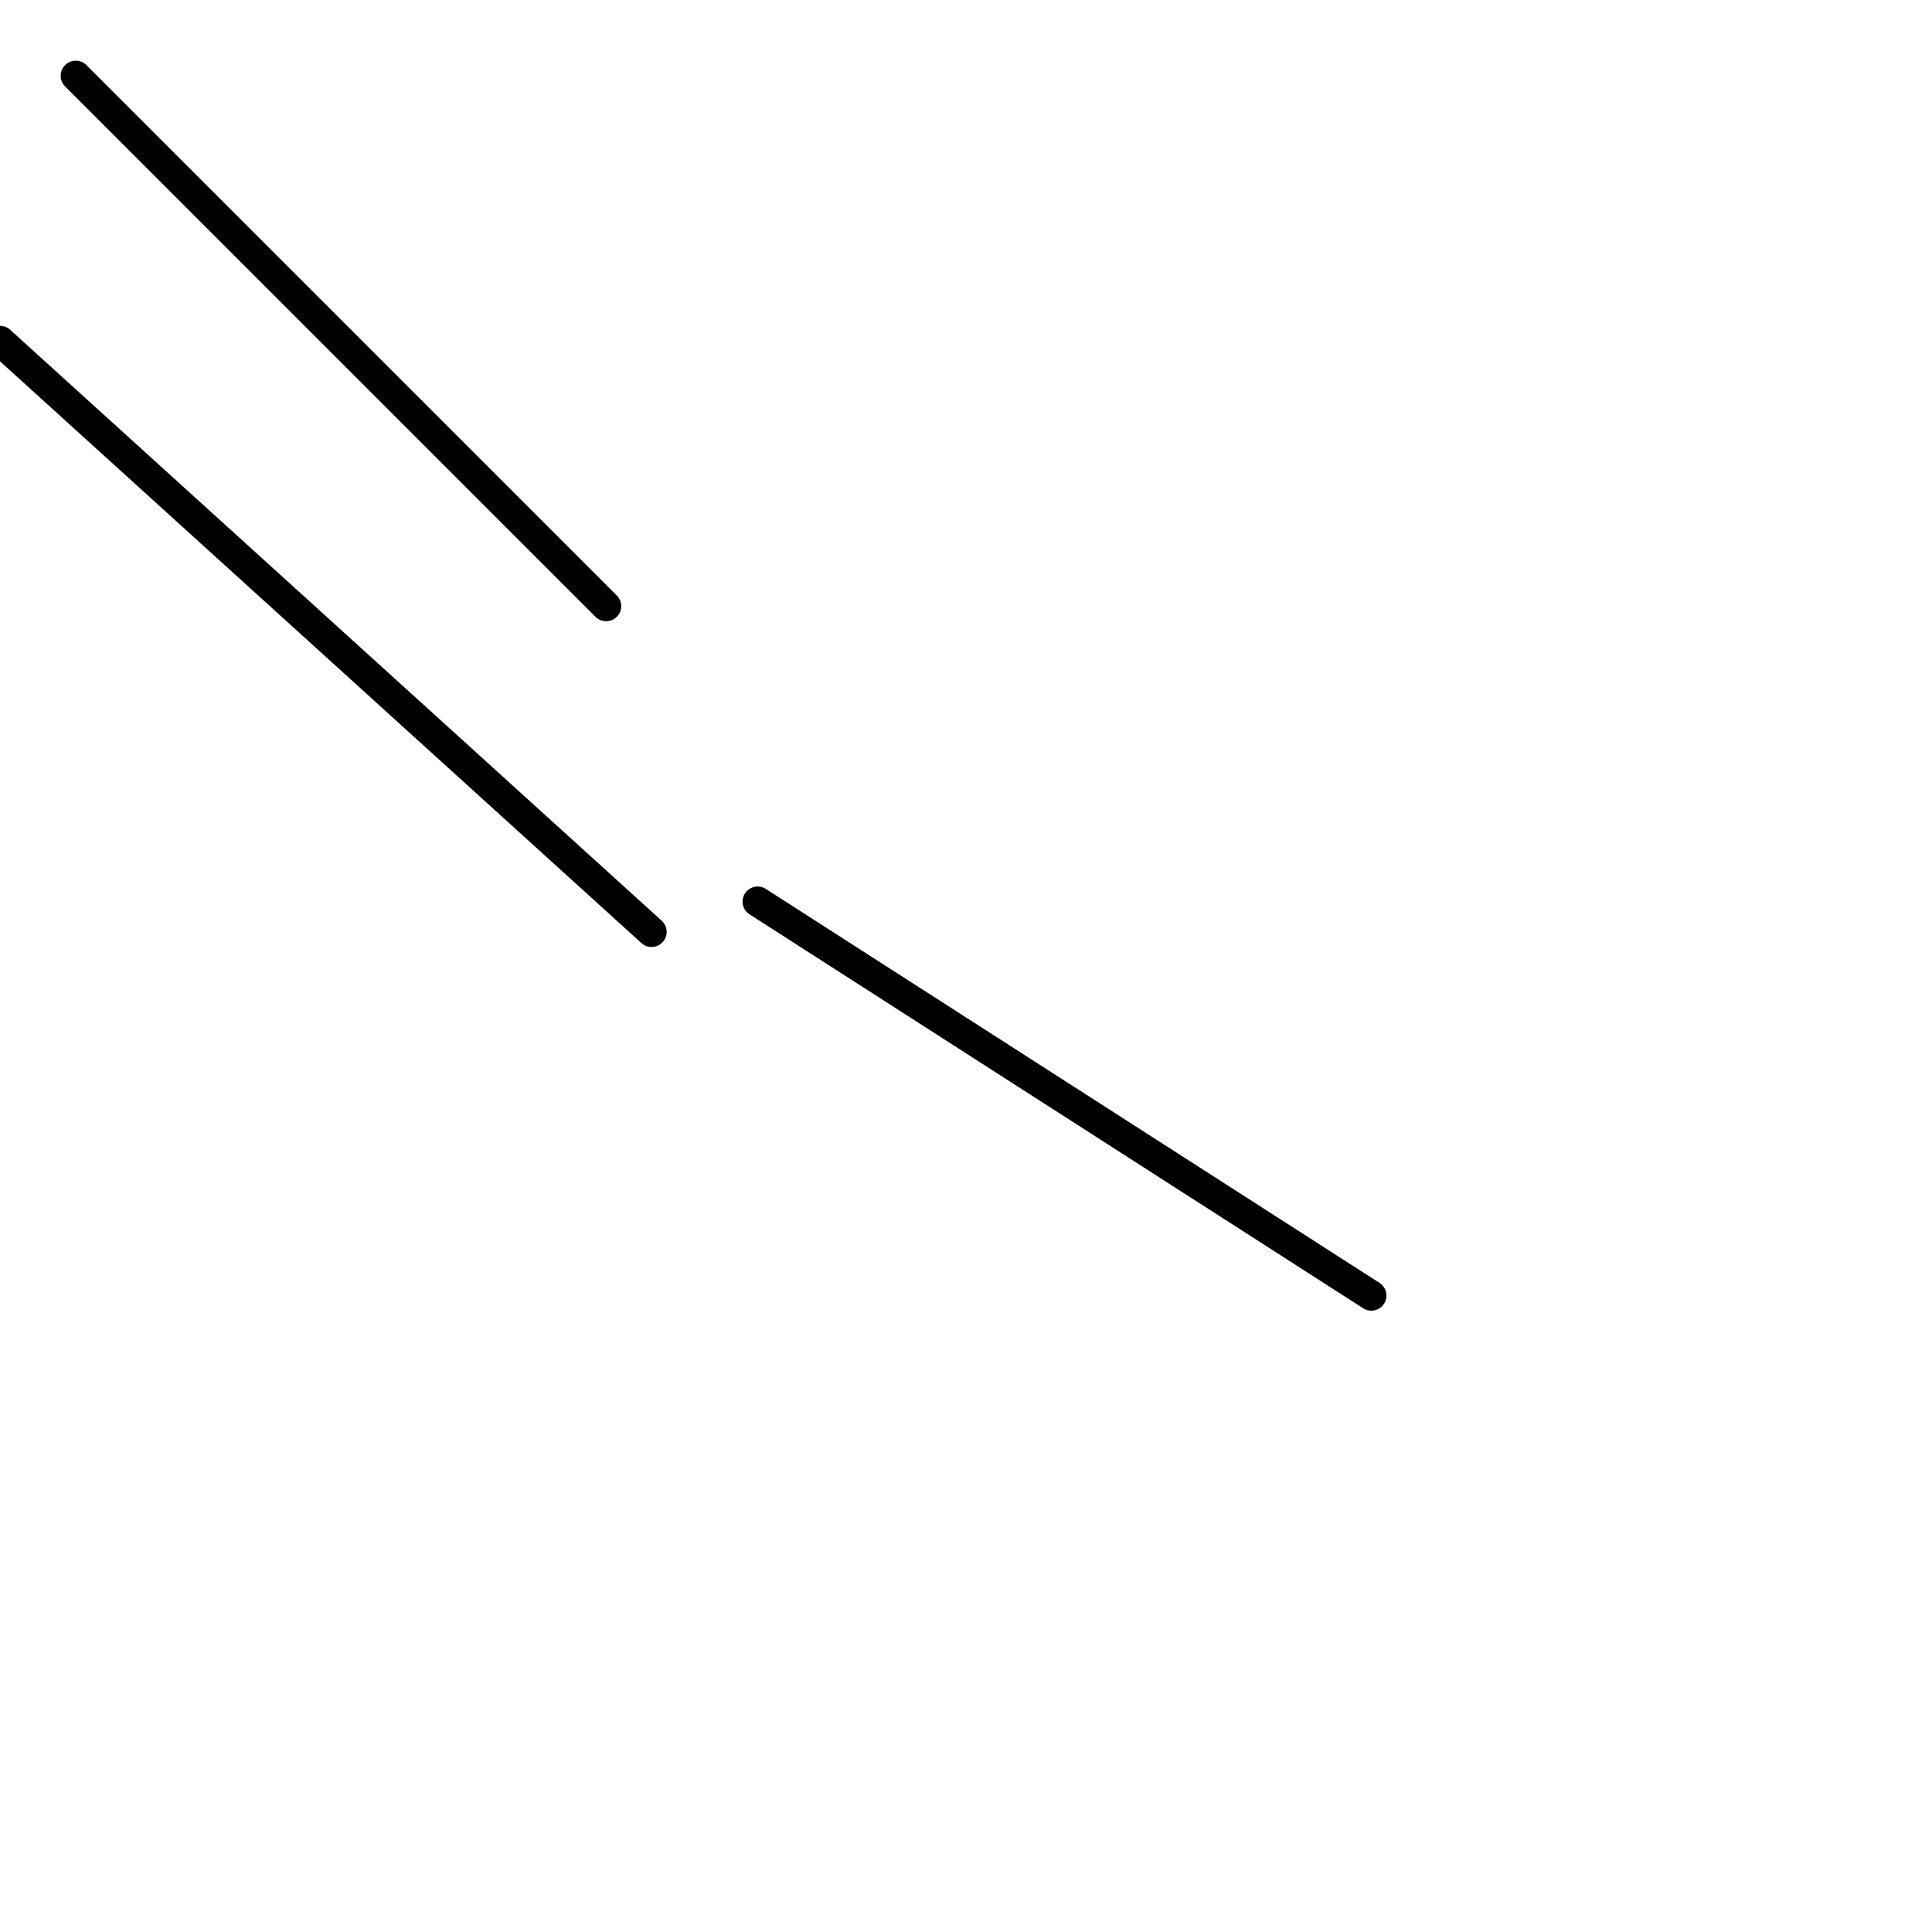 <?xml version="1.0" encoding="utf-8" ?>
<svg baseProfile="full" height="256" version="1.1" width="256" xmlns="http://www.w3.org/2000/svg" xmlns:ev="http://www.w3.org/2001/xml-events" xmlns:xlink="http://www.w3.org/1999/xlink"><defs /><polyline fill="none" points="10.039,10.039 80.314,80.314" stroke="black" stroke-linecap="round" stroke-width="4" /><polyline fill="none" points="0.0,45.176 86.337,123.482" stroke="black" stroke-linecap="round" stroke-width="4" /><polyline fill="none" points="100.392,119.467 181.71,171.671" stroke="black" stroke-linecap="round" stroke-width="4" /></svg>